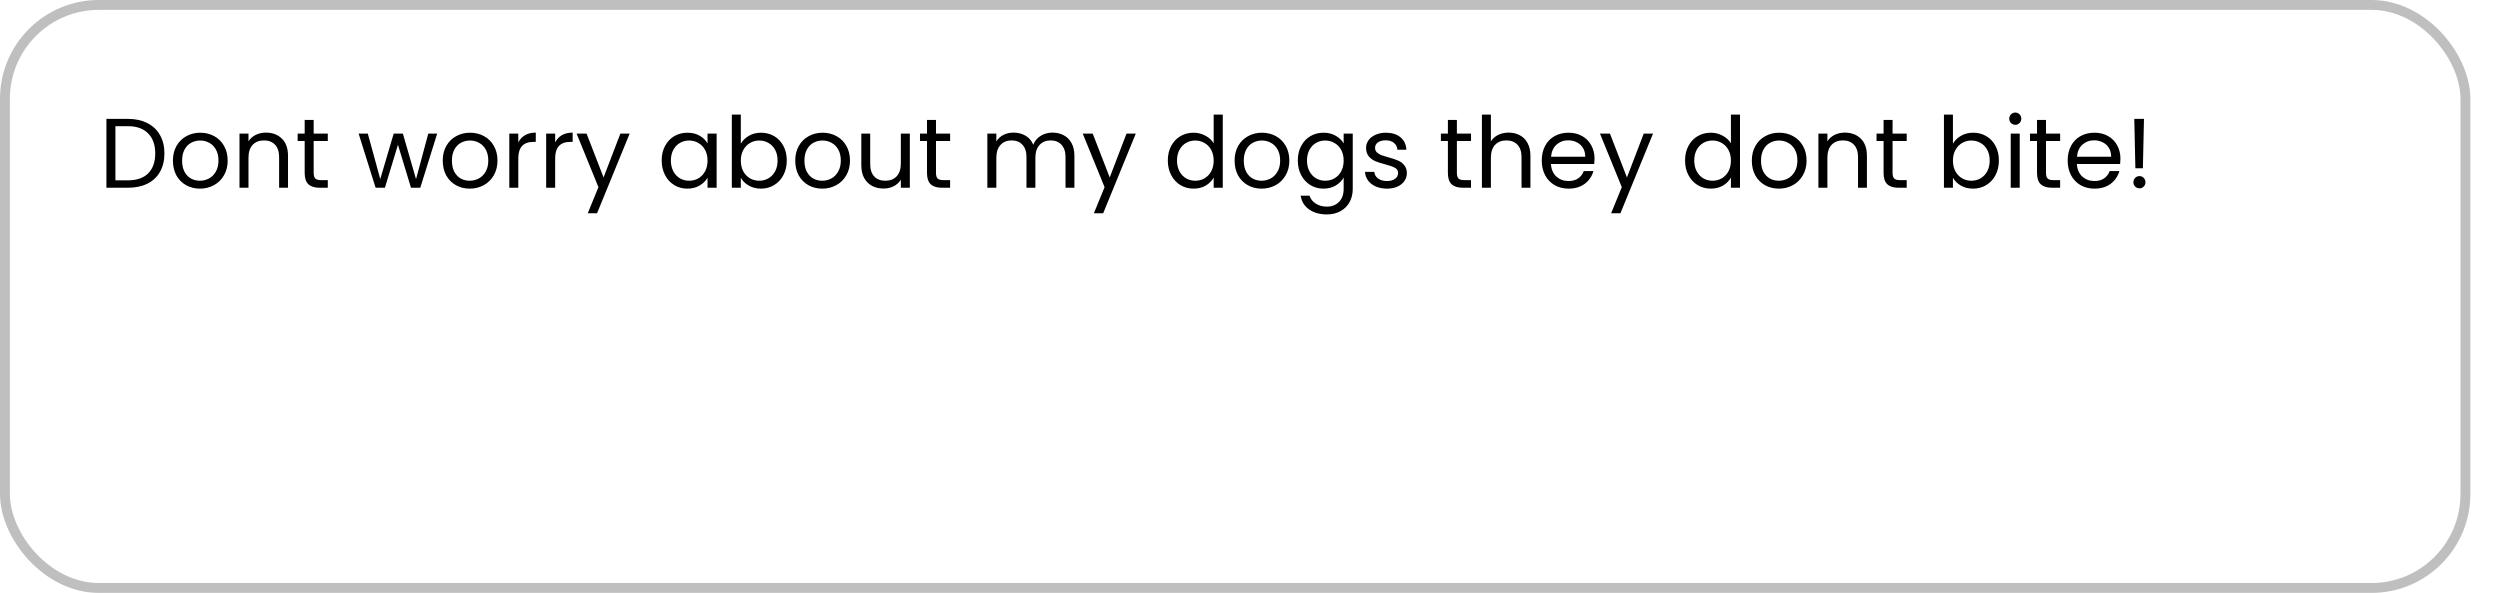 <svg width="253" height="60" viewBox="0 0 253 60" fill="none" xmlns="http://www.w3.org/2000/svg">
<rect x="0.5" y="0.5" width="249" height="59" rx="9.5" stroke="black" stroke-opacity="0.25"/>
<path d="M12.94 12.03C13.7 12.03 14.357 12.173 14.91 12.46C15.47 12.74 15.897 13.143 16.19 13.67C16.49 14.197 16.64 14.817 16.64 15.53C16.64 16.243 16.49 16.863 16.19 17.39C15.897 17.91 15.47 18.31 14.91 18.59C14.357 18.863 13.7 19 12.94 19H10.77V12.03H12.94ZM12.94 18.25C13.84 18.25 14.527 18.013 15 17.54C15.473 17.06 15.71 16.39 15.71 15.53C15.71 14.663 15.47 13.987 14.99 13.5C14.517 13.013 13.833 12.77 12.94 12.77H11.68V18.25H12.94ZM20.23 19.09C19.717 19.09 19.25 18.973 18.83 18.74C18.417 18.507 18.09 18.177 17.85 17.75C17.617 17.317 17.5 16.817 17.5 16.25C17.5 15.69 17.62 15.197 17.86 14.77C18.107 14.337 18.44 14.007 18.86 13.78C19.28 13.547 19.75 13.43 20.27 13.43C20.79 13.43 21.26 13.547 21.68 13.78C22.1 14.007 22.43 14.333 22.67 14.76C22.917 15.187 23.04 15.683 23.04 16.25C23.04 16.817 22.914 17.317 22.66 17.75C22.414 18.177 22.077 18.507 21.65 18.74C21.224 18.973 20.75 19.09 20.23 19.09ZM20.23 18.29C20.557 18.29 20.864 18.213 21.15 18.06C21.437 17.907 21.667 17.677 21.84 17.37C22.02 17.063 22.11 16.69 22.11 16.25C22.11 15.81 22.024 15.437 21.85 15.13C21.677 14.823 21.45 14.597 21.17 14.45C20.89 14.297 20.587 14.22 20.26 14.22C19.927 14.22 19.62 14.297 19.34 14.45C19.067 14.597 18.847 14.823 18.68 15.13C18.514 15.437 18.43 15.81 18.43 16.25C18.43 16.697 18.51 17.073 18.67 17.38C18.837 17.687 19.057 17.917 19.33 18.07C19.604 18.217 19.904 18.29 20.23 18.29ZM26.907 13.42C27.573 13.42 28.113 13.623 28.527 14.03C28.94 14.43 29.147 15.01 29.147 15.77V19H28.247V15.9C28.247 15.353 28.11 14.937 27.837 14.65C27.564 14.357 27.19 14.21 26.717 14.21C26.237 14.21 25.854 14.36 25.567 14.66C25.287 14.96 25.147 15.397 25.147 15.97V19H24.237V13.52H25.147V14.3C25.327 14.02 25.57 13.803 25.877 13.65C26.19 13.497 26.534 13.42 26.907 13.42ZM31.743 14.27V17.5C31.743 17.767 31.8 17.957 31.913 18.07C32.027 18.177 32.223 18.23 32.503 18.23H33.173V19H32.353C31.847 19 31.467 18.883 31.213 18.65C30.96 18.417 30.833 18.033 30.833 17.5V14.27H30.123V13.52H30.833V12.14H31.743V13.52H33.173V14.27H31.743ZM44.242 13.52L42.532 19H41.592L40.272 14.65L38.952 19H38.012L36.292 13.52H37.222L38.482 18.12L39.842 13.52H40.772L42.102 18.13L43.342 13.52H44.242ZM47.535 19.09C47.022 19.09 46.555 18.973 46.135 18.74C45.722 18.507 45.395 18.177 45.155 17.75C44.922 17.317 44.805 16.817 44.805 16.25C44.805 15.69 44.925 15.197 45.165 14.77C45.412 14.337 45.745 14.007 46.165 13.78C46.585 13.547 47.055 13.43 47.575 13.43C48.095 13.43 48.565 13.547 48.985 13.78C49.405 14.007 49.735 14.333 49.975 14.76C50.222 15.187 50.345 15.683 50.345 16.25C50.345 16.817 50.218 17.317 49.965 17.75C49.718 18.177 49.382 18.507 48.955 18.74C48.528 18.973 48.055 19.09 47.535 19.09ZM47.535 18.29C47.862 18.29 48.168 18.213 48.455 18.06C48.742 17.907 48.972 17.677 49.145 17.37C49.325 17.063 49.415 16.69 49.415 16.25C49.415 15.81 49.328 15.437 49.155 15.13C48.982 14.823 48.755 14.597 48.475 14.45C48.195 14.297 47.892 14.22 47.565 14.22C47.232 14.22 46.925 14.297 46.645 14.45C46.372 14.597 46.152 14.823 45.985 15.13C45.818 15.437 45.735 15.81 45.735 16.25C45.735 16.697 45.815 17.073 45.975 17.38C46.142 17.687 46.362 17.917 46.635 18.07C46.908 18.217 47.208 18.29 47.535 18.29ZM52.452 14.41C52.611 14.097 52.838 13.853 53.132 13.68C53.431 13.507 53.795 13.42 54.221 13.42V14.36H53.981C52.962 14.36 52.452 14.913 52.452 16.02V19H51.541V13.52H52.452V14.41ZM56.182 14.41C56.342 14.097 56.569 13.853 56.862 13.68C57.162 13.507 57.525 13.42 57.952 13.42V14.36H57.712C56.692 14.36 56.182 14.913 56.182 16.02V19H55.272V13.52H56.182V14.41ZM63.722 13.52L60.422 21.58H59.482L60.562 18.94L58.352 13.52H59.362L61.082 17.96L62.782 13.52H63.722ZM66.963 16.24C66.963 15.68 67.076 15.19 67.303 14.77C67.53 14.343 67.84 14.013 68.233 13.78C68.633 13.547 69.076 13.43 69.563 13.43C70.043 13.43 70.46 13.533 70.813 13.74C71.166 13.947 71.43 14.207 71.603 14.52V13.52H72.523V19H71.603V17.98C71.423 18.3 71.153 18.567 70.793 18.78C70.44 18.987 70.026 19.09 69.553 19.09C69.067 19.09 68.626 18.97 68.233 18.73C67.84 18.49 67.53 18.153 67.303 17.72C67.076 17.287 66.963 16.793 66.963 16.24ZM71.603 16.25C71.603 15.837 71.52 15.477 71.353 15.17C71.186 14.863 70.96 14.63 70.673 14.47C70.393 14.303 70.083 14.22 69.743 14.22C69.403 14.22 69.093 14.3 68.813 14.46C68.533 14.62 68.31 14.853 68.143 15.16C67.977 15.467 67.893 15.827 67.893 16.24C67.893 16.66 67.977 17.027 68.143 17.34C68.31 17.647 68.533 17.883 68.813 18.05C69.093 18.21 69.403 18.29 69.743 18.29C70.083 18.29 70.393 18.21 70.673 18.05C70.96 17.883 71.186 17.647 71.353 17.34C71.52 17.027 71.603 16.663 71.603 16.25ZM74.971 14.54C75.158 14.213 75.431 13.947 75.791 13.74C76.151 13.533 76.561 13.43 77.021 13.43C77.514 13.43 77.958 13.547 78.351 13.78C78.744 14.013 79.054 14.343 79.281 14.77C79.508 15.19 79.621 15.68 79.621 16.24C79.621 16.793 79.508 17.287 79.281 17.72C79.054 18.153 78.741 18.49 78.341 18.73C77.948 18.97 77.508 19.09 77.021 19.09C76.548 19.09 76.131 18.987 75.771 18.78C75.418 18.573 75.151 18.31 74.971 17.99V19H74.061V11.6H74.971V14.54ZM78.691 16.24C78.691 15.827 78.608 15.467 78.441 15.16C78.274 14.853 78.048 14.62 77.761 14.46C77.481 14.3 77.171 14.22 76.831 14.22C76.498 14.22 76.188 14.303 75.901 14.47C75.621 14.63 75.394 14.867 75.221 15.18C75.054 15.487 74.971 15.843 74.971 16.25C74.971 16.663 75.054 17.027 75.221 17.34C75.394 17.647 75.621 17.883 75.901 18.05C76.188 18.21 76.498 18.29 76.831 18.29C77.171 18.29 77.481 18.21 77.761 18.05C78.048 17.883 78.274 17.647 78.441 17.34C78.608 17.027 78.691 16.66 78.691 16.24ZM83.209 19.09C82.695 19.09 82.229 18.973 81.809 18.74C81.395 18.507 81.069 18.177 80.829 17.75C80.596 17.317 80.479 16.817 80.479 16.25C80.479 15.69 80.599 15.197 80.839 14.77C81.085 14.337 81.419 14.007 81.839 13.78C82.259 13.547 82.729 13.43 83.249 13.43C83.769 13.43 84.239 13.547 84.659 13.78C85.079 14.007 85.409 14.333 85.649 14.76C85.895 15.187 86.019 15.683 86.019 16.25C86.019 16.817 85.892 17.317 85.639 17.75C85.392 18.177 85.055 18.507 84.629 18.74C84.202 18.973 83.729 19.09 83.209 19.09ZM83.209 18.29C83.535 18.29 83.842 18.213 84.129 18.06C84.415 17.907 84.645 17.677 84.819 17.37C84.999 17.063 85.089 16.69 85.089 16.25C85.089 15.81 85.002 15.437 84.829 15.13C84.656 14.823 84.429 14.597 84.149 14.45C83.869 14.297 83.566 14.22 83.239 14.22C82.906 14.22 82.599 14.297 82.319 14.45C82.046 14.597 81.826 14.823 81.659 15.13C81.492 15.437 81.409 15.81 81.409 16.25C81.409 16.697 81.489 17.073 81.649 17.38C81.816 17.687 82.035 17.917 82.309 18.07C82.582 18.217 82.882 18.29 83.209 18.29ZM92.075 13.52V19H91.165V18.19C90.992 18.47 90.749 18.69 90.435 18.85C90.129 19.003 89.789 19.08 89.415 19.08C88.989 19.08 88.605 18.993 88.265 18.82C87.925 18.64 87.655 18.373 87.455 18.02C87.262 17.667 87.165 17.237 87.165 16.73V13.52H88.065V16.61C88.065 17.15 88.202 17.567 88.475 17.86C88.749 18.147 89.122 18.29 89.595 18.29C90.082 18.29 90.465 18.14 90.745 17.84C91.025 17.54 91.165 17.103 91.165 16.53V13.52H92.075ZM94.722 14.27V17.5C94.722 17.767 94.778 17.957 94.892 18.07C95.005 18.177 95.202 18.23 95.482 18.23H96.152V19H95.332C94.825 19 94.445 18.883 94.192 18.65C93.939 18.417 93.812 18.033 93.812 17.5V14.27H93.102V13.52H93.812V12.14H94.722V13.52H96.152V14.27H94.722ZM106.51 13.42C106.937 13.42 107.317 13.51 107.65 13.69C107.984 13.863 108.247 14.127 108.44 14.48C108.634 14.833 108.73 15.263 108.73 15.77V19H107.83V15.9C107.83 15.353 107.694 14.937 107.42 14.65C107.154 14.357 106.79 14.21 106.33 14.21C105.857 14.21 105.48 14.363 105.2 14.67C104.92 14.97 104.78 15.407 104.78 15.98V19H103.88V15.9C103.88 15.353 103.744 14.937 103.47 14.65C103.204 14.357 102.84 14.21 102.38 14.21C101.907 14.21 101.53 14.363 101.25 14.67C100.97 14.97 100.83 15.407 100.83 15.98V19H99.92V13.52H100.83V14.31C101.01 14.023 101.25 13.803 101.55 13.65C101.857 13.497 102.194 13.42 102.56 13.42C103.02 13.42 103.427 13.523 103.78 13.73C104.134 13.937 104.397 14.24 104.57 14.64C104.724 14.253 104.977 13.953 105.33 13.74C105.684 13.527 106.077 13.42 106.51 13.42ZM114.943 13.52L111.643 21.58H110.703L111.783 18.94L109.573 13.52H110.583L112.303 17.96L114.003 13.52H114.943ZM118.184 16.24C118.184 15.68 118.297 15.19 118.524 14.77C118.751 14.343 119.061 14.013 119.454 13.78C119.854 13.547 120.301 13.43 120.794 13.43C121.221 13.43 121.617 13.53 121.984 13.73C122.351 13.923 122.631 14.18 122.824 14.5V11.6H123.744V19H122.824V17.97C122.644 18.297 122.377 18.567 122.024 18.78C121.671 18.987 121.257 19.09 120.784 19.09C120.297 19.09 119.854 18.97 119.454 18.73C119.061 18.49 118.751 18.153 118.524 17.72C118.297 17.287 118.184 16.793 118.184 16.24ZM122.824 16.25C122.824 15.837 122.741 15.477 122.574 15.17C122.407 14.863 122.181 14.63 121.894 14.47C121.614 14.303 121.304 14.22 120.964 14.22C120.624 14.22 120.314 14.3 120.034 14.46C119.754 14.62 119.531 14.853 119.364 15.16C119.197 15.467 119.114 15.827 119.114 16.24C119.114 16.66 119.197 17.027 119.364 17.34C119.531 17.647 119.754 17.883 120.034 18.05C120.314 18.21 120.624 18.29 120.964 18.29C121.304 18.29 121.614 18.21 121.894 18.05C122.181 17.883 122.407 17.647 122.574 17.34C122.741 17.027 122.824 16.663 122.824 16.25ZM127.672 19.09C127.158 19.09 126.692 18.973 126.272 18.74C125.858 18.507 125.532 18.177 125.292 17.75C125.058 17.317 124.942 16.817 124.942 16.25C124.942 15.69 125.062 15.197 125.302 14.77C125.548 14.337 125.882 14.007 126.302 13.78C126.722 13.547 127.192 13.43 127.712 13.43C128.232 13.43 128.702 13.547 129.122 13.78C129.542 14.007 129.872 14.333 130.112 14.76C130.358 15.187 130.482 15.683 130.482 16.25C130.482 16.817 130.355 17.317 130.102 17.75C129.855 18.177 129.518 18.507 129.092 18.74C128.665 18.973 128.192 19.09 127.672 19.09ZM127.672 18.29C127.998 18.29 128.305 18.213 128.592 18.06C128.878 17.907 129.108 17.677 129.282 17.37C129.462 17.063 129.552 16.69 129.552 16.25C129.552 15.81 129.465 15.437 129.292 15.13C129.118 14.823 128.892 14.597 128.612 14.45C128.332 14.297 128.028 14.22 127.702 14.22C127.368 14.22 127.062 14.297 126.782 14.45C126.508 14.597 126.288 14.823 126.122 15.13C125.955 15.437 125.872 15.81 125.872 16.25C125.872 16.697 125.952 17.073 126.112 17.38C126.278 17.687 126.498 17.917 126.772 18.07C127.045 18.217 127.345 18.29 127.672 18.29ZM133.938 13.43C134.412 13.43 134.825 13.533 135.178 13.74C135.538 13.947 135.805 14.207 135.978 14.52V13.52H136.898V19.12C136.898 19.62 136.792 20.063 136.578 20.45C136.365 20.843 136.058 21.15 135.658 21.37C135.265 21.59 134.805 21.7 134.278 21.7C133.558 21.7 132.958 21.53 132.478 21.19C131.998 20.85 131.715 20.387 131.628 19.8H132.528C132.628 20.133 132.835 20.4 133.148 20.6C133.462 20.807 133.838 20.91 134.278 20.91C134.778 20.91 135.185 20.753 135.498 20.44C135.818 20.127 135.978 19.687 135.978 19.12V17.97C135.798 18.29 135.532 18.557 135.178 18.77C134.825 18.983 134.412 19.09 133.938 19.09C133.452 19.09 133.008 18.97 132.608 18.73C132.215 18.49 131.905 18.153 131.678 17.72C131.452 17.287 131.338 16.793 131.338 16.24C131.338 15.68 131.452 15.19 131.678 14.77C131.905 14.343 132.215 14.013 132.608 13.78C133.008 13.547 133.452 13.43 133.938 13.43ZM135.978 16.25C135.978 15.837 135.895 15.477 135.728 15.17C135.562 14.863 135.335 14.63 135.048 14.47C134.768 14.303 134.458 14.22 134.118 14.22C133.778 14.22 133.468 14.3 133.188 14.46C132.908 14.62 132.685 14.853 132.518 15.16C132.352 15.467 132.268 15.827 132.268 16.24C132.268 16.66 132.352 17.027 132.518 17.34C132.685 17.647 132.908 17.883 133.188 18.05C133.468 18.21 133.778 18.29 134.118 18.29C134.458 18.29 134.768 18.21 135.048 18.05C135.335 17.883 135.562 17.647 135.728 17.34C135.895 17.027 135.978 16.663 135.978 16.25ZM140.376 19.09C139.956 19.09 139.579 19.02 139.246 18.88C138.913 18.733 138.649 18.533 138.456 18.28C138.263 18.02 138.156 17.723 138.136 17.39H139.076C139.103 17.663 139.229 17.887 139.456 18.06C139.689 18.233 139.993 18.32 140.366 18.32C140.713 18.32 140.986 18.243 141.186 18.09C141.386 17.937 141.486 17.743 141.486 17.51C141.486 17.27 141.379 17.093 141.166 16.98C140.953 16.86 140.623 16.743 140.176 16.63C139.769 16.523 139.436 16.417 139.176 16.31C138.923 16.197 138.703 16.033 138.516 15.82C138.336 15.6 138.246 15.313 138.246 14.96C138.246 14.68 138.329 14.423 138.496 14.19C138.663 13.957 138.899 13.773 139.206 13.64C139.513 13.5 139.863 13.43 140.256 13.43C140.863 13.43 141.353 13.583 141.726 13.89C142.099 14.197 142.299 14.617 142.326 15.15H141.416C141.396 14.863 141.279 14.633 141.066 14.46C140.859 14.287 140.579 14.2 140.226 14.2C139.899 14.2 139.639 14.27 139.446 14.41C139.253 14.55 139.156 14.733 139.156 14.96C139.156 15.14 139.213 15.29 139.326 15.41C139.446 15.523 139.593 15.617 139.766 15.69C139.946 15.757 140.193 15.833 140.506 15.92C140.899 16.027 141.219 16.133 141.466 16.24C141.713 16.34 141.923 16.493 142.096 16.7C142.276 16.907 142.369 17.177 142.376 17.51C142.376 17.81 142.293 18.08 142.126 18.32C141.959 18.56 141.723 18.75 141.416 18.89C141.116 19.023 140.769 19.09 140.376 19.09ZM147.437 14.27V17.5C147.437 17.767 147.493 17.957 147.607 18.07C147.72 18.177 147.917 18.23 148.197 18.23H148.867V19H148.047C147.54 19 147.16 18.883 146.907 18.65C146.653 18.417 146.527 18.033 146.527 17.5V14.27H145.817V13.52H146.527V12.14H147.437V13.52H148.867V14.27H147.437ZM152.689 13.42C153.103 13.42 153.476 13.51 153.809 13.69C154.143 13.863 154.403 14.127 154.589 14.48C154.783 14.833 154.879 15.263 154.879 15.77V19H153.979V15.9C153.979 15.353 153.843 14.937 153.569 14.65C153.296 14.357 152.923 14.21 152.449 14.21C151.969 14.21 151.586 14.36 151.299 14.66C151.019 14.96 150.879 15.397 150.879 15.97V19H149.969V11.6H150.879V14.3C151.059 14.02 151.306 13.803 151.619 13.65C151.939 13.497 152.296 13.42 152.689 13.42ZM161.366 16.05C161.366 16.223 161.356 16.407 161.336 16.6H156.956C156.989 17.14 157.172 17.563 157.506 17.87C157.846 18.17 158.256 18.32 158.736 18.32C159.129 18.32 159.456 18.23 159.716 18.05C159.982 17.863 160.169 17.617 160.276 17.31H161.256C161.109 17.837 160.816 18.267 160.376 18.6C159.936 18.927 159.389 19.09 158.736 19.09C158.216 19.09 157.749 18.973 157.336 18.74C156.929 18.507 156.609 18.177 156.376 17.75C156.142 17.317 156.026 16.817 156.026 16.25C156.026 15.683 156.139 15.187 156.366 14.76C156.592 14.333 156.909 14.007 157.316 13.78C157.729 13.547 158.202 13.43 158.736 13.43C159.256 13.43 159.716 13.543 160.116 13.77C160.516 13.997 160.822 14.31 161.036 14.71C161.256 15.103 161.366 15.55 161.366 16.05ZM160.426 15.86C160.426 15.513 160.349 15.217 160.196 14.97C160.042 14.717 159.832 14.527 159.566 14.4C159.306 14.267 159.016 14.2 158.696 14.2C158.236 14.2 157.842 14.347 157.516 14.64C157.196 14.933 157.012 15.34 156.966 15.86H160.426ZM167.287 13.52L163.987 21.58H163.047L164.127 18.94L161.917 13.52H162.927L164.647 17.96L166.347 13.52H167.287ZM170.528 16.24C170.528 15.68 170.641 15.19 170.868 14.77C171.094 14.343 171.404 14.013 171.798 13.78C172.198 13.547 172.644 13.43 173.138 13.43C173.564 13.43 173.961 13.53 174.328 13.73C174.694 13.923 174.974 14.18 175.168 14.5V11.6H176.088V19H175.168V17.97C174.988 18.297 174.721 18.567 174.368 18.78C174.014 18.987 173.601 19.09 173.128 19.09C172.641 19.09 172.198 18.97 171.798 18.73C171.404 18.49 171.094 18.153 170.868 17.72C170.641 17.287 170.528 16.793 170.528 16.24ZM175.168 16.25C175.168 15.837 175.084 15.477 174.918 15.17C174.751 14.863 174.524 14.63 174.238 14.47C173.958 14.303 173.648 14.22 173.308 14.22C172.968 14.22 172.658 14.3 172.378 14.46C172.098 14.62 171.874 14.853 171.708 15.16C171.541 15.467 171.458 15.827 171.458 16.24C171.458 16.66 171.541 17.027 171.708 17.34C171.874 17.647 172.098 17.883 172.378 18.05C172.658 18.21 172.968 18.29 173.308 18.29C173.648 18.29 173.958 18.21 174.238 18.05C174.524 17.883 174.751 17.647 174.918 17.34C175.084 17.027 175.168 16.663 175.168 16.25ZM180.015 19.09C179.502 19.09 179.035 18.973 178.615 18.74C178.202 18.507 177.875 18.177 177.635 17.75C177.402 17.317 177.285 16.817 177.285 16.25C177.285 15.69 177.405 15.197 177.645 14.77C177.892 14.337 178.225 14.007 178.645 13.78C179.065 13.547 179.535 13.43 180.055 13.43C180.575 13.43 181.045 13.547 181.465 13.78C181.885 14.007 182.215 14.333 182.455 14.76C182.702 15.187 182.825 15.683 182.825 16.25C182.825 16.817 182.699 17.317 182.445 17.75C182.199 18.177 181.862 18.507 181.435 18.74C181.009 18.973 180.535 19.09 180.015 19.09ZM180.015 18.29C180.342 18.29 180.649 18.213 180.935 18.06C181.222 17.907 181.452 17.677 181.625 17.37C181.805 17.063 181.895 16.69 181.895 16.25C181.895 15.81 181.809 15.437 181.635 15.13C181.462 14.823 181.235 14.597 180.955 14.45C180.675 14.297 180.372 14.22 180.045 14.22C179.712 14.22 179.405 14.297 179.125 14.45C178.852 14.597 178.632 14.823 178.465 15.13C178.299 15.437 178.215 15.81 178.215 16.25C178.215 16.697 178.295 17.073 178.455 17.38C178.622 17.687 178.842 17.917 179.115 18.07C179.389 18.217 179.689 18.29 180.015 18.29ZM186.692 13.42C187.359 13.42 187.899 13.623 188.312 14.03C188.725 14.43 188.932 15.01 188.932 15.77V19H188.032V15.9C188.032 15.353 187.895 14.937 187.622 14.65C187.349 14.357 186.975 14.21 186.502 14.21C186.022 14.21 185.639 14.36 185.352 14.66C185.072 14.96 184.932 15.397 184.932 15.97V19H184.022V13.52H184.932V14.3C185.112 14.02 185.355 13.803 185.662 13.65C185.975 13.497 186.319 13.42 186.692 13.42ZM191.528 14.27V17.5C191.528 17.767 191.585 17.957 191.698 18.07C191.812 18.177 192.008 18.23 192.288 18.23H192.958V19H192.138C191.632 19 191.252 18.883 190.998 18.65C190.745 18.417 190.618 18.033 190.618 17.5V14.27H189.908V13.52H190.618V12.14H191.528V13.52H192.958V14.27H191.528ZM197.637 14.54C197.824 14.213 198.097 13.947 198.457 13.74C198.817 13.533 199.227 13.43 199.687 13.43C200.18 13.43 200.624 13.547 201.017 13.78C201.41 14.013 201.72 14.343 201.947 14.77C202.174 15.19 202.287 15.68 202.287 16.24C202.287 16.793 202.174 17.287 201.947 17.72C201.72 18.153 201.407 18.49 201.007 18.73C200.614 18.97 200.174 19.09 199.687 19.09C199.214 19.09 198.797 18.987 198.437 18.78C198.084 18.573 197.817 18.31 197.637 17.99V19H196.727V11.6H197.637V14.54ZM201.357 16.24C201.357 15.827 201.274 15.467 201.107 15.16C200.94 14.853 200.714 14.62 200.427 14.46C200.147 14.3 199.837 14.22 199.497 14.22C199.164 14.22 198.854 14.303 198.567 14.47C198.287 14.63 198.06 14.867 197.887 15.18C197.72 15.487 197.637 15.843 197.637 16.25C197.637 16.663 197.72 17.027 197.887 17.34C198.06 17.647 198.287 17.883 198.567 18.05C198.854 18.21 199.164 18.29 199.497 18.29C199.837 18.29 200.147 18.21 200.427 18.05C200.714 17.883 200.94 17.647 201.107 17.34C201.274 17.027 201.357 16.66 201.357 16.24ZM203.955 12.63C203.782 12.63 203.635 12.57 203.515 12.45C203.395 12.33 203.335 12.183 203.335 12.01C203.335 11.837 203.395 11.69 203.515 11.57C203.635 11.45 203.782 11.39 203.955 11.39C204.122 11.39 204.262 11.45 204.375 11.57C204.495 11.69 204.555 11.837 204.555 12.01C204.555 12.183 204.495 12.33 204.375 12.45C204.262 12.57 204.122 12.63 203.955 12.63ZM204.395 13.52V19H203.485V13.52H204.395ZM207.056 14.27V17.5C207.056 17.767 207.112 17.957 207.226 18.07C207.339 18.177 207.536 18.23 207.816 18.23H208.486V19H207.666C207.159 19 206.779 18.883 206.526 18.65C206.272 18.417 206.146 18.033 206.146 17.5V14.27H205.436V13.52H206.146V12.14H207.056V13.52H208.486V14.27H207.056ZM214.588 16.05C214.588 16.223 214.578 16.407 214.558 16.6H210.178C210.212 17.14 210.395 17.563 210.728 17.87C211.068 18.17 211.478 18.32 211.958 18.32C212.352 18.32 212.678 18.23 212.938 18.05C213.205 17.863 213.392 17.617 213.498 17.31H214.478C214.332 17.837 214.038 18.267 213.598 18.6C213.158 18.927 212.612 19.09 211.958 19.09C211.438 19.09 210.972 18.973 210.558 18.74C210.152 18.507 209.832 18.177 209.598 17.75C209.365 17.317 209.248 16.817 209.248 16.25C209.248 15.683 209.362 15.187 209.588 14.76C209.815 14.333 210.132 14.007 210.538 13.78C210.952 13.547 211.425 13.43 211.958 13.43C212.478 13.43 212.938 13.543 213.338 13.77C213.738 13.997 214.045 14.31 214.258 14.71C214.478 15.103 214.588 15.55 214.588 16.05ZM213.648 15.86C213.648 15.513 213.572 15.217 213.418 14.97C213.265 14.717 213.055 14.527 212.788 14.4C212.528 14.267 212.238 14.2 211.918 14.2C211.458 14.2 211.065 14.347 210.738 14.64C210.418 14.933 210.235 15.34 210.188 15.86H213.648ZM216.97 12.03L216.86 17.03H216.1L215.99 12.03H216.97ZM216.52 19.06C216.346 19.06 216.2 19 216.08 18.88C215.96 18.76 215.9 18.613 215.9 18.44C215.9 18.267 215.96 18.12 216.08 18C216.2 17.88 216.346 17.82 216.52 17.82C216.686 17.82 216.826 17.88 216.94 18C217.06 18.12 217.12 18.267 217.12 18.44C217.12 18.613 217.06 18.76 216.94 18.88C216.826 19 216.686 19.06 216.52 19.06Z" fill="black"/>
</svg>
